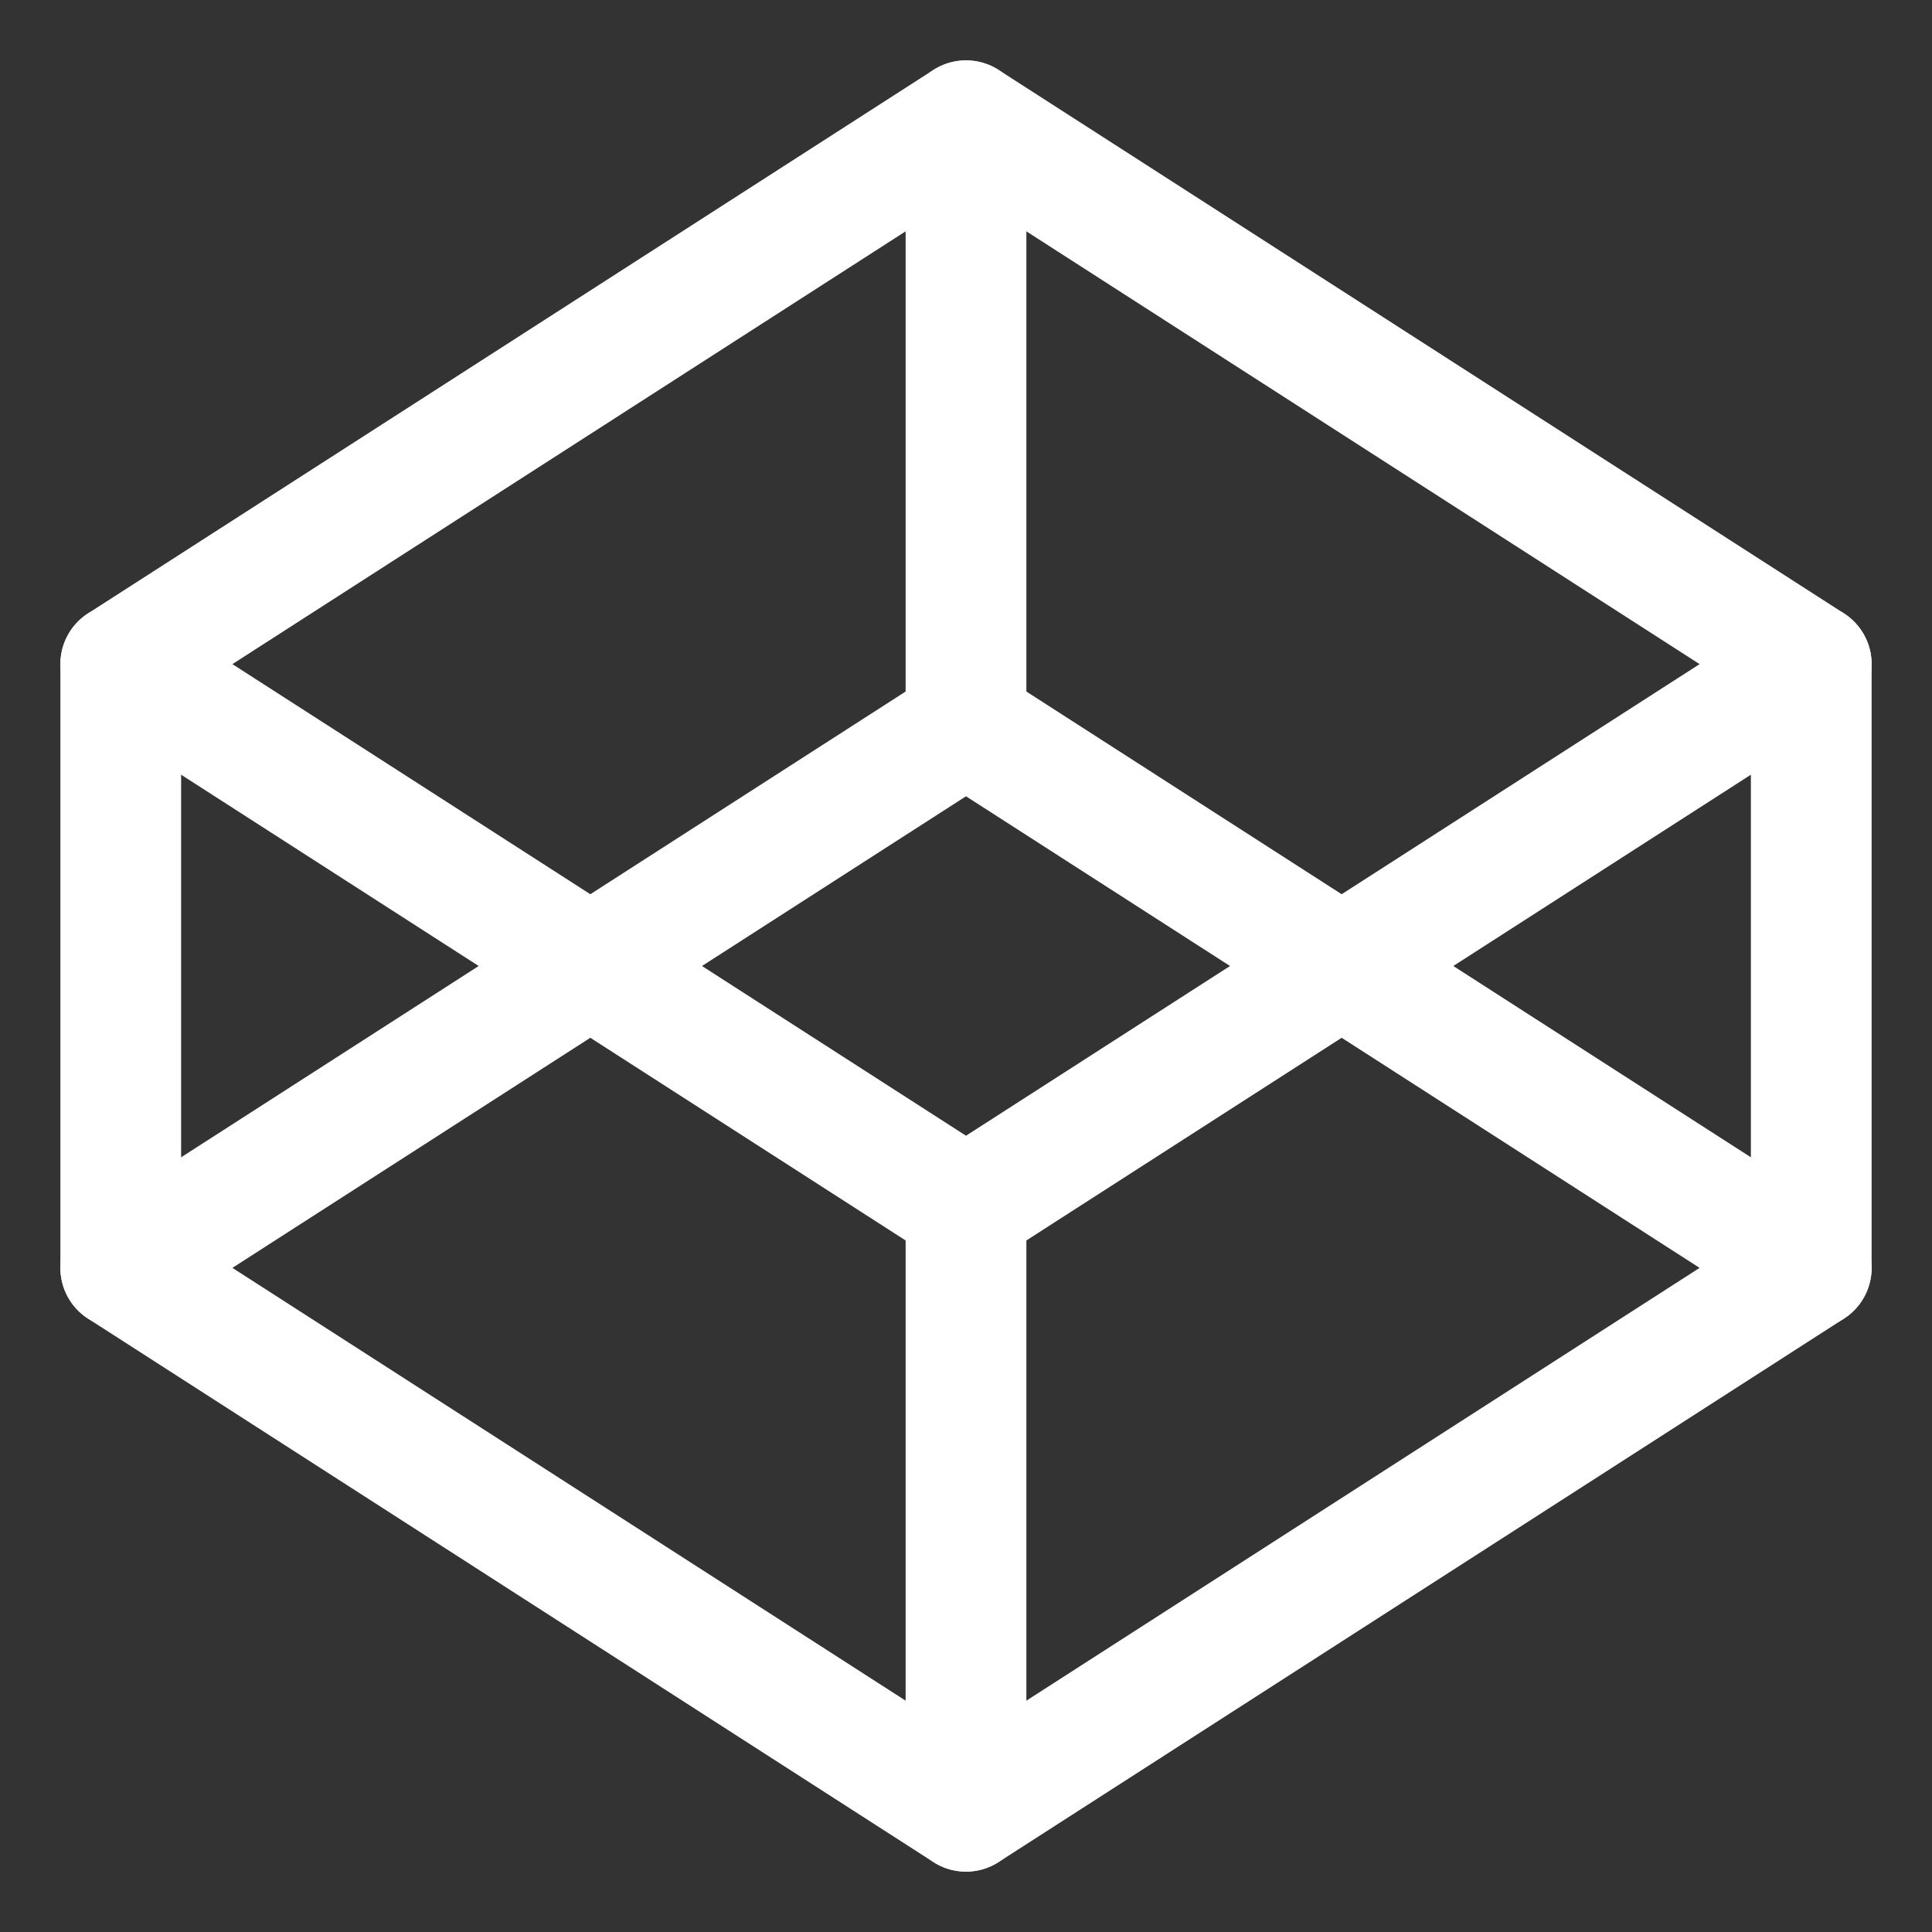 <?xml version="1.0" encoding="utf-8"?>
<!-- Generator: Adobe Illustrator 22.0.1, SVG Export Plug-In . SVG Version: 6.00 Build 0)  -->
<svg version="1.1" id="Layer_1" xmlns="http://www.w3.org/2000/svg" xmlns:xlink="http://www.w3.org/1999/xlink" x="0px" y="0px"
	 viewBox="0 0 128 128" style="enable-background:new 0 0 128 128;" xml:space="preserve">
<rect x="0" y="0" width="128" height="128" fill="#333333" stroke="none"/>
<style type="text/css">
	.st0{fill:none;stroke:#FFFFFF;stroke-width:8;stroke-linecap:round;stroke-linejoin:round;stroke-miterlimit:10;}
</style>
<polygon class="st0" points="64,8 8,44 64,80 120,44 "/>
<polygon class="st0" points="64,48 8,84 64,120 120,84 "/>
<line class="st0" x1="8" y1="44" x2="8" y2="84"/>
<line class="st0" x1="64" y1="80" x2="64" y2="120"/>
<line class="st0" x1="64" y1="8" x2="64" y2="48"/>
<line class="st0" x1="120" y1="44" x2="120" y2="84"/>
</svg>
